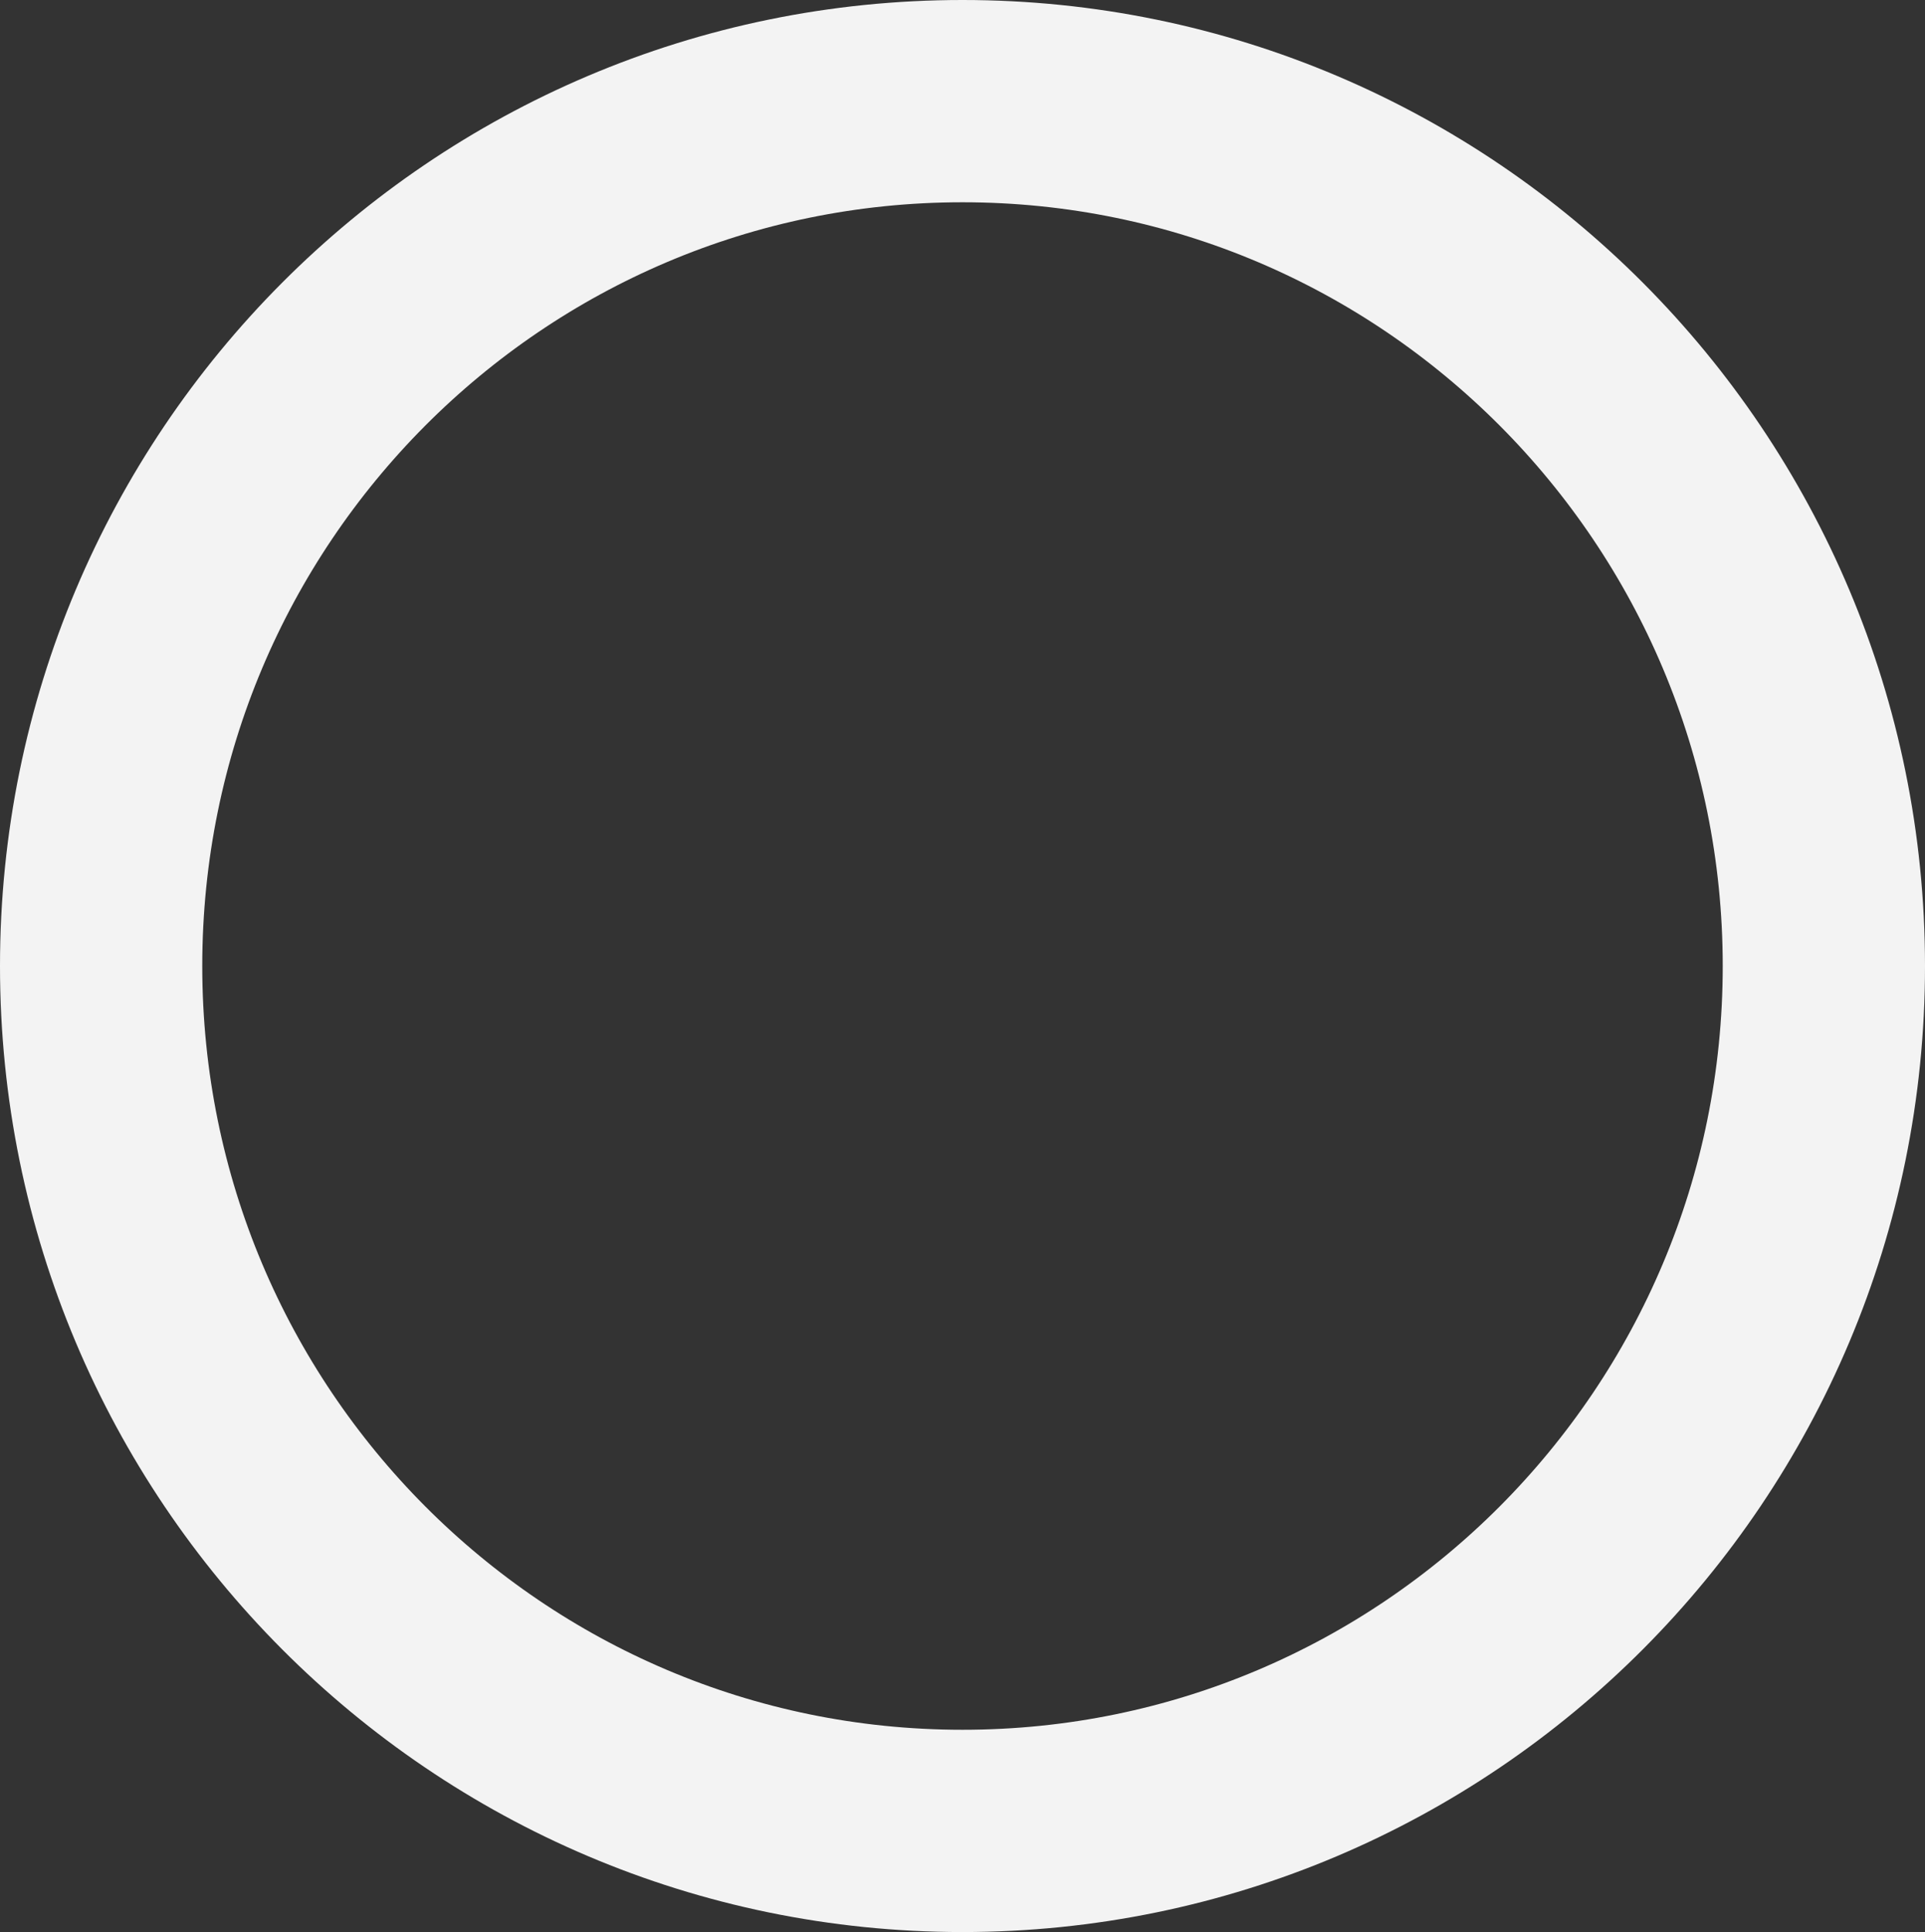 <svg width="276" height="277" viewBox="0 0 276 277" fill="none" xmlns="http://www.w3.org/2000/svg">
<rect x="0" y="0" width="276" height="277" fill="#333333" stroke="none"/>
<path d="M261.5 138.5C261.5 207.033 206.158 262.5 138 262.5C69.842 262.5 14.5 207.033 14.5 138.5C14.5 69.967 69.842 14.5 138 14.5C206.158 14.5 261.5 69.967 261.5 138.5Z" stroke="#F3F3F3" stroke-width="29"/>
</svg>
